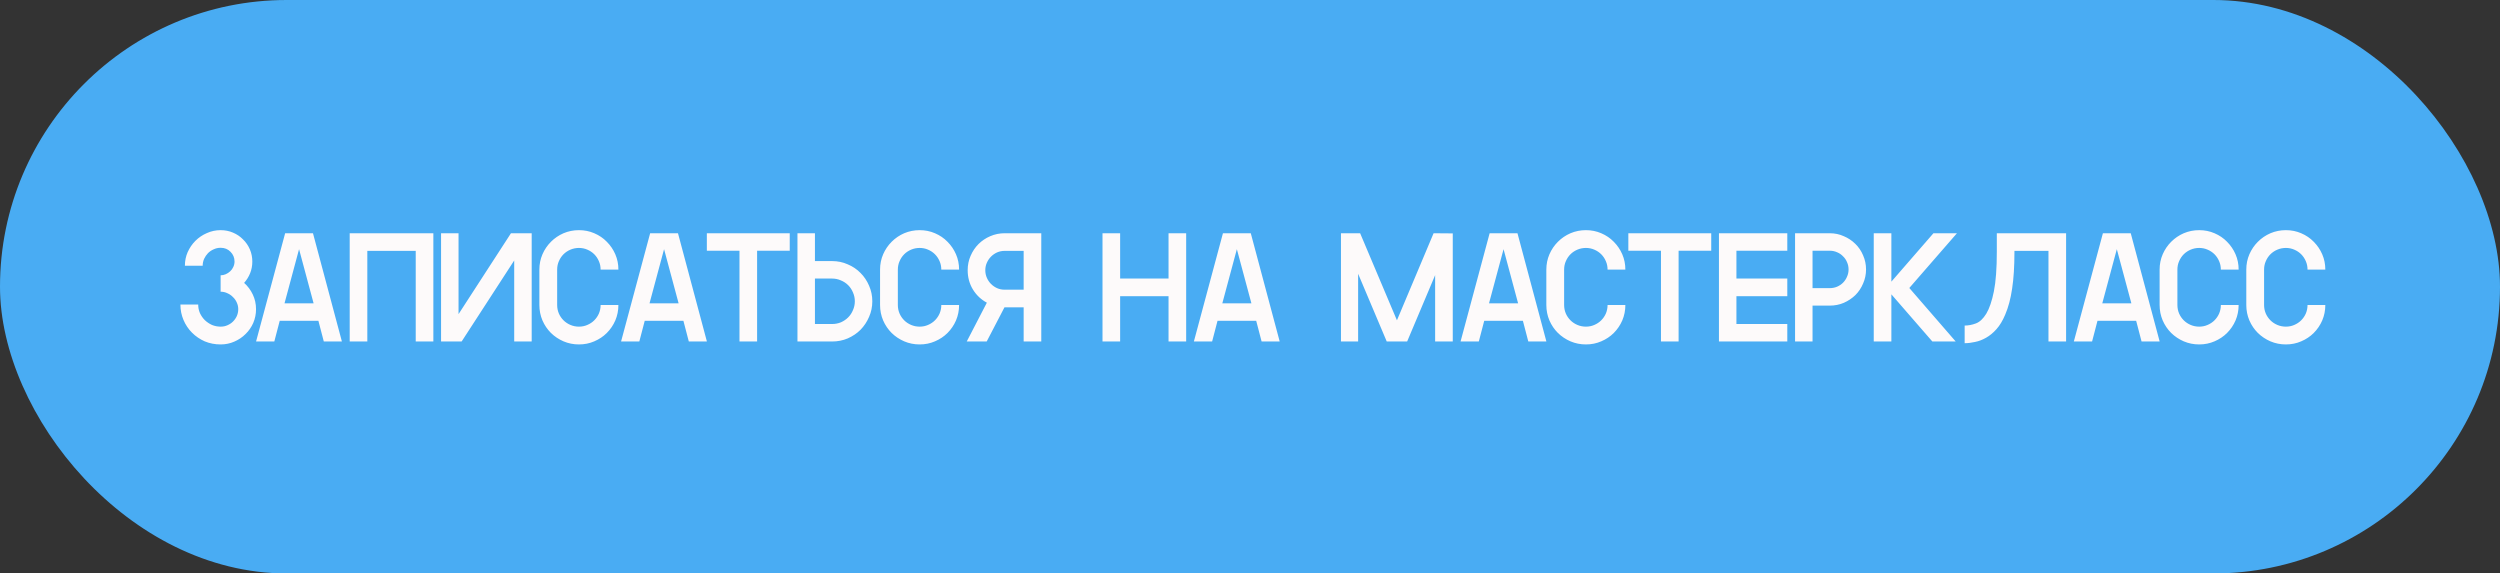 <svg width="388" height="89" viewBox="0 0 388 89" fill="none" xmlns="http://www.w3.org/2000/svg">
<rect x="0" y="0" width="388" height="89" fill="#333333" stroke="none"/>
<rect width="388" height="89" rx="44.5" fill="#49ACF3"/>
<path d="M34.24 35.72C34.928 35.72 35.568 35.848 36.16 36.104C36.768 36.36 37.288 36.712 37.72 37.16C38.168 37.592 38.52 38.104 38.776 38.696C39.032 39.288 39.16 39.92 39.16 40.592C39.16 41.232 39.048 41.832 38.824 42.392C38.6 42.952 38.288 43.456 37.888 43.904C38.448 44.4 38.896 45 39.232 45.704C39.568 46.408 39.736 47.168 39.736 47.984C39.736 48.736 39.592 49.448 39.304 50.12C39.016 50.776 38.616 51.352 38.104 51.848C37.608 52.344 37.024 52.736 36.352 53.024C35.696 53.312 34.992 53.456 34.24 53.456C33.36 53.456 32.536 53.296 31.768 52.976C31.016 52.64 30.36 52.192 29.8 51.632C29.24 51.072 28.8 50.416 28.48 49.664C28.16 48.912 28 48.112 28 47.264H30.76C30.76 47.728 30.848 48.168 31.024 48.584C31.216 49 31.472 49.368 31.792 49.688C32.112 49.992 32.48 50.24 32.896 50.432C33.328 50.608 33.776 50.696 34.24 50.696C34.624 50.696 34.976 50.624 35.296 50.48C35.632 50.336 35.92 50.144 36.16 49.904C36.416 49.648 36.616 49.36 36.76 49.04C36.904 48.704 36.976 48.352 36.976 47.984C36.976 47.632 36.904 47.296 36.76 46.976C36.616 46.64 36.416 46.352 36.16 46.112C35.92 45.856 35.632 45.656 35.296 45.512C34.976 45.352 34.624 45.272 34.24 45.272V42.728C34.512 42.728 34.776 42.672 35.032 42.56C35.288 42.448 35.52 42.296 35.728 42.104C35.936 41.912 36.096 41.688 36.208 41.432C36.336 41.16 36.4 40.88 36.4 40.592C36.4 40 36.192 39.496 35.776 39.08C35.376 38.664 34.864 38.456 34.24 38.456C33.856 38.456 33.496 38.536 33.16 38.696C32.824 38.84 32.528 39.04 32.272 39.296C32.032 39.552 31.832 39.848 31.672 40.184C31.528 40.52 31.456 40.872 31.456 41.24H28.696C28.696 40.488 28.84 39.784 29.128 39.128C29.432 38.456 29.832 37.872 30.328 37.376C30.84 36.864 31.432 36.464 32.104 36.176C32.776 35.872 33.488 35.72 34.24 35.72ZM53.062 53H50.254L49.414 49.784H43.414L42.574 53H39.742L44.254 36.2H48.574L53.062 53ZM48.67 47.072L46.414 38.672L44.158 47.072H48.67ZM67.257 36.2V53H64.521V38.936H57.009V53H54.273V36.2H67.257ZM82.517 53H79.805V40.424L71.645 53H68.453V36.2H71.165V48.752L79.301 36.2H82.517V53ZM89.855 53.456C89.007 53.456 88.207 53.296 87.455 52.976C86.719 52.656 86.071 52.224 85.511 51.68C84.951 51.12 84.511 50.472 84.191 49.736C83.871 48.984 83.711 48.184 83.711 47.336V41.84C83.711 40.992 83.871 40.2 84.191 39.464C84.511 38.728 84.951 38.08 85.511 37.52C86.071 36.96 86.719 36.52 87.455 36.2C88.207 35.88 89.007 35.72 89.855 35.72C90.703 35.72 91.495 35.88 92.231 36.2C92.983 36.52 93.631 36.96 94.175 37.52C94.735 38.08 95.175 38.728 95.495 39.464C95.815 40.2 95.975 40.992 95.975 41.84H93.215C93.215 41.376 93.127 40.944 92.951 40.544C92.775 40.128 92.535 39.768 92.231 39.464C91.927 39.16 91.567 38.92 91.151 38.744C90.751 38.568 90.319 38.48 89.855 38.48C89.391 38.48 88.951 38.568 88.535 38.744C88.119 38.92 87.759 39.16 87.455 39.464C87.151 39.768 86.911 40.128 86.735 40.544C86.559 40.944 86.471 41.376 86.471 41.84V47.336C86.471 47.8 86.559 48.24 86.735 48.656C86.911 49.056 87.151 49.408 87.455 49.712C87.759 50.016 88.119 50.256 88.535 50.432C88.951 50.608 89.391 50.696 89.855 50.696C90.319 50.696 90.751 50.608 91.151 50.432C91.567 50.256 91.927 50.016 92.231 49.712C92.535 49.408 92.775 49.056 92.951 48.656C93.127 48.24 93.215 47.8 93.215 47.336H95.975C95.975 48.184 95.815 48.984 95.495 49.736C95.175 50.472 94.735 51.12 94.175 51.68C93.631 52.224 92.983 52.656 92.231 52.976C91.495 53.296 90.703 53.456 89.855 53.456ZM109.711 53H106.903L106.063 49.784H100.063L99.223 53H96.391L100.903 36.2H105.223L109.711 53ZM105.319 47.072L103.063 38.672L100.807 47.072H105.319ZM122.567 38.912H117.503V53H114.767V38.912H109.703V36.2H122.567V38.912ZM129.142 40.52C130.006 40.52 130.814 40.688 131.566 41.024C132.334 41.344 132.998 41.792 133.558 42.368C134.118 42.928 134.558 43.584 134.878 44.336C135.214 45.088 135.382 45.896 135.382 46.76C135.382 47.624 135.214 48.432 134.878 49.184C134.558 49.936 134.118 50.6 133.558 51.176C132.998 51.736 132.334 52.184 131.566 52.52C130.814 52.84 130.006 53 129.142 53H123.766V36.2H126.478V40.52H129.142ZM129.142 50.288C129.622 50.288 130.078 50.2 130.51 50.024C130.942 49.832 131.318 49.576 131.638 49.256C131.958 48.936 132.206 48.56 132.382 48.128C132.574 47.696 132.67 47.24 132.67 46.76C132.67 46.28 132.574 45.824 132.382 45.392C132.206 44.96 131.958 44.584 131.638 44.264C131.318 43.944 130.942 43.696 130.51 43.52C130.078 43.328 129.622 43.232 129.142 43.232H126.478V50.288H129.142ZM142.73 53.456C141.882 53.456 141.082 53.296 140.33 52.976C139.594 52.656 138.946 52.224 138.386 51.68C137.826 51.12 137.386 50.472 137.066 49.736C136.746 48.984 136.586 48.184 136.586 47.336V41.84C136.586 40.992 136.746 40.2 137.066 39.464C137.386 38.728 137.826 38.08 138.386 37.52C138.946 36.96 139.594 36.52 140.33 36.2C141.082 35.88 141.882 35.72 142.73 35.72C143.578 35.72 144.37 35.88 145.106 36.2C145.858 36.52 146.506 36.96 147.05 37.52C147.61 38.08 148.05 38.728 148.37 39.464C148.69 40.2 148.85 40.992 148.85 41.84H146.09C146.09 41.376 146.002 40.944 145.826 40.544C145.65 40.128 145.41 39.768 145.106 39.464C144.802 39.16 144.442 38.92 144.026 38.744C143.626 38.568 143.194 38.48 142.73 38.48C142.266 38.48 141.826 38.568 141.41 38.744C140.994 38.92 140.634 39.16 140.33 39.464C140.026 39.768 139.786 40.128 139.61 40.544C139.434 40.944 139.346 41.376 139.346 41.84V47.336C139.346 47.8 139.434 48.24 139.61 48.656C139.786 49.056 140.026 49.408 140.33 49.712C140.634 50.016 140.994 50.256 141.41 50.432C141.826 50.608 142.266 50.696 142.73 50.696C143.194 50.696 143.626 50.608 144.026 50.432C144.442 50.256 144.802 50.016 145.106 49.712C145.41 49.408 145.65 49.056 145.826 48.656C146.002 48.24 146.09 47.8 146.09 47.336H148.85C148.85 48.184 148.69 48.984 148.37 49.736C148.05 50.472 147.61 51.12 147.05 51.68C146.506 52.224 145.858 52.656 145.106 52.976C144.37 53.296 143.578 53.456 142.73 53.456ZM161.607 36.2V53H158.871V47.696H155.919H155.895L153.135 53H150.039L153.159 46.976C152.263 46.496 151.543 45.816 150.999 44.936C150.455 44.04 150.183 43.04 150.183 41.936C150.183 41.136 150.335 40.392 150.639 39.704C150.943 39 151.351 38.392 151.863 37.88C152.375 37.368 152.983 36.96 153.687 36.656C154.391 36.352 155.135 36.2 155.919 36.2H161.607ZM155.919 44.96H158.871V38.936H155.919C155.503 38.936 155.111 39.016 154.743 39.176C154.391 39.336 154.079 39.552 153.807 39.824C153.535 40.096 153.319 40.416 153.159 40.784C152.999 41.136 152.919 41.52 152.919 41.936C152.919 42.352 152.999 42.744 153.159 43.112C153.319 43.48 153.535 43.8 153.807 44.072C154.079 44.344 154.391 44.56 154.743 44.72C155.111 44.88 155.503 44.96 155.919 44.96ZM184.093 36.2V53H181.357V45.968H173.845V53H171.109V36.2H173.845V43.232H181.357V36.2H184.093ZM198.609 53H195.801L194.961 49.784H188.961L188.121 53H185.289L189.801 36.2H194.121L198.609 53ZM194.217 47.072L191.961 38.672L189.705 47.072H194.217ZM225.469 36.224V53H222.733V42.704L218.389 53H215.221L210.781 42.488V53H208.117V36.2H211.093L216.805 49.712L222.493 36.2L225.469 36.224ZM240 53H237.192L236.352 49.784H230.352L229.512 53H226.68L231.192 36.2H235.512L240 53ZM235.608 47.072L233.352 38.672L231.096 47.072H235.608ZM246.136 53.456C245.288 53.456 244.488 53.296 243.736 52.976C243 52.656 242.352 52.224 241.792 51.68C241.232 51.12 240.792 50.472 240.472 49.736C240.152 48.984 239.992 48.184 239.992 47.336V41.84C239.992 40.992 240.152 40.2 240.472 39.464C240.792 38.728 241.232 38.08 241.792 37.52C242.352 36.96 243 36.52 243.736 36.2C244.488 35.88 245.288 35.72 246.136 35.72C246.984 35.72 247.776 35.88 248.512 36.2C249.264 36.52 249.912 36.96 250.456 37.52C251.016 38.08 251.456 38.728 251.776 39.464C252.096 40.2 252.256 40.992 252.256 41.84H249.496C249.496 41.376 249.408 40.944 249.232 40.544C249.056 40.128 248.816 39.768 248.512 39.464C248.208 39.16 247.848 38.92 247.432 38.744C247.032 38.568 246.6 38.48 246.136 38.48C245.672 38.48 245.232 38.568 244.816 38.744C244.4 38.92 244.04 39.16 243.736 39.464C243.432 39.768 243.192 40.128 243.016 40.544C242.84 40.944 242.752 41.376 242.752 41.84V47.336C242.752 47.8 242.84 48.24 243.016 48.656C243.192 49.056 243.432 49.408 243.736 49.712C244.04 50.016 244.4 50.256 244.816 50.432C245.232 50.608 245.672 50.696 246.136 50.696C246.6 50.696 247.032 50.608 247.432 50.432C247.848 50.256 248.208 50.016 248.512 49.712C248.816 49.408 249.056 49.056 249.232 48.656C249.408 48.24 249.496 47.8 249.496 47.336H252.256C252.256 48.184 252.096 48.984 251.776 49.736C251.456 50.472 251.016 51.12 250.456 51.68C249.912 52.224 249.264 52.656 248.512 52.976C247.776 53.296 246.984 53.456 246.136 53.456ZM265.583 38.912H260.519V53H257.783V38.912H252.719V36.2H265.583V38.912ZM269.493 38.912V43.232H277.389V45.968H269.493V50.288H277.389V53H266.781V36.2H277.389V38.912H269.493ZM283.97 36.2C284.754 36.2 285.482 36.352 286.154 36.656C286.842 36.944 287.442 37.344 287.954 37.856C288.466 38.352 288.866 38.944 289.154 39.632C289.458 40.32 289.61 41.048 289.61 41.816C289.61 42.584 289.458 43.312 289.154 44C288.866 44.688 288.466 45.288 287.954 45.8C287.442 46.296 286.842 46.696 286.154 47C285.482 47.288 284.754 47.432 283.97 47.432H281.306V53H278.594V36.2H283.97ZM283.97 44.72C284.37 44.72 284.746 44.648 285.098 44.504C285.466 44.344 285.778 44.136 286.034 43.88C286.306 43.608 286.514 43.296 286.658 42.944C286.818 42.592 286.898 42.216 286.898 41.816C286.898 41.416 286.818 41.04 286.658 40.688C286.514 40.336 286.306 40.032 286.034 39.776C285.778 39.504 285.474 39.296 285.122 39.152C284.77 38.992 284.386 38.912 283.97 38.912H281.306V44.72H283.97ZM290.805 36.2H293.541V43.712L300.069 36.2H303.717L296.325 44.696L303.525 53H299.901L293.541 45.68V53H290.805V36.2ZM320.658 36.2V53H317.922V38.936H312.642V39.08C312.642 41.32 312.522 43.224 312.282 44.792C312.058 46.344 311.698 47.696 311.202 48.848C310.818 49.76 310.37 50.504 309.858 51.08C309.346 51.656 308.802 52.104 308.226 52.424C307.666 52.744 307.098 52.96 306.522 53.072C305.962 53.2 305.426 53.264 304.914 53.264V50.528C305.49 50.528 306.074 50.416 306.666 50.192C307.258 49.968 307.794 49.464 308.274 48.68C308.754 47.88 309.146 46.728 309.45 45.224C309.754 43.704 309.906 41.656 309.906 39.08V36.2H320.658ZM335.179 53H332.371L331.531 49.784H325.531L324.691 53H321.859L326.371 36.2H330.691L335.179 53ZM330.787 47.072L328.531 38.672L326.275 47.072H330.787ZM341.316 53.456C340.468 53.456 339.668 53.296 338.916 52.976C338.18 52.656 337.532 52.224 336.972 51.68C336.412 51.12 335.972 50.472 335.652 49.736C335.332 48.984 335.172 48.184 335.172 47.336V41.84C335.172 40.992 335.332 40.2 335.652 39.464C335.972 38.728 336.412 38.08 336.972 37.52C337.532 36.96 338.18 36.52 338.916 36.2C339.668 35.88 340.468 35.72 341.316 35.72C342.164 35.72 342.956 35.88 343.692 36.2C344.444 36.52 345.092 36.96 345.636 37.52C346.196 38.08 346.636 38.728 346.956 39.464C347.276 40.2 347.436 40.992 347.436 41.84H344.676C344.676 41.376 344.588 40.944 344.412 40.544C344.236 40.128 343.996 39.768 343.692 39.464C343.388 39.16 343.028 38.92 342.612 38.744C342.212 38.568 341.78 38.48 341.316 38.48C340.852 38.48 340.412 38.568 339.996 38.744C339.58 38.92 339.22 39.16 338.916 39.464C338.612 39.768 338.372 40.128 338.196 40.544C338.02 40.944 337.932 41.376 337.932 41.84V47.336C337.932 47.8 338.02 48.24 338.196 48.656C338.372 49.056 338.612 49.408 338.916 49.712C339.22 50.016 339.58 50.256 339.996 50.432C340.412 50.608 340.852 50.696 341.316 50.696C341.78 50.696 342.212 50.608 342.612 50.432C343.028 50.256 343.388 50.016 343.692 49.712C343.996 49.408 344.236 49.056 344.412 48.656C344.588 48.24 344.676 47.8 344.676 47.336H347.436C347.436 48.184 347.276 48.984 346.956 49.736C346.636 50.472 346.196 51.12 345.636 51.68C345.092 52.224 344.444 52.656 343.692 52.976C342.956 53.296 342.164 53.456 341.316 53.456ZM354.769 53.456C353.921 53.456 353.121 53.296 352.369 52.976C351.633 52.656 350.985 52.224 350.425 51.68C349.865 51.12 349.425 50.472 349.105 49.736C348.785 48.984 348.625 48.184 348.625 47.336V41.84C348.625 40.992 348.785 40.2 349.105 39.464C349.425 38.728 349.865 38.08 350.425 37.52C350.985 36.96 351.633 36.52 352.369 36.2C353.121 35.88 353.921 35.72 354.769 35.72C355.617 35.72 356.409 35.88 357.145 36.2C357.897 36.52 358.545 36.96 359.089 37.52C359.649 38.08 360.089 38.728 360.409 39.464C360.729 40.2 360.889 40.992 360.889 41.84H358.129C358.129 41.376 358.041 40.944 357.865 40.544C357.689 40.128 357.449 39.768 357.145 39.464C356.841 39.16 356.481 38.92 356.065 38.744C355.665 38.568 355.233 38.48 354.769 38.48C354.305 38.48 353.865 38.568 353.449 38.744C353.033 38.92 352.673 39.16 352.369 39.464C352.065 39.768 351.825 40.128 351.649 40.544C351.473 40.944 351.385 41.376 351.385 41.84V47.336C351.385 47.8 351.473 48.24 351.649 48.656C351.825 49.056 352.065 49.408 352.369 49.712C352.673 50.016 353.033 50.256 353.449 50.432C353.865 50.608 354.305 50.696 354.769 50.696C355.233 50.696 355.665 50.608 356.065 50.432C356.481 50.256 356.841 50.016 357.145 49.712C357.449 49.408 357.689 49.056 357.865 48.656C358.041 48.24 358.129 47.8 358.129 47.336H360.889C360.889 48.184 360.729 48.984 360.409 49.736C360.089 50.472 359.649 51.12 359.089 51.68C358.545 52.224 357.897 52.656 357.145 52.976C356.409 53.296 355.617 53.456 354.769 53.456Z" fill="#FDFAFA"/>
</svg>
